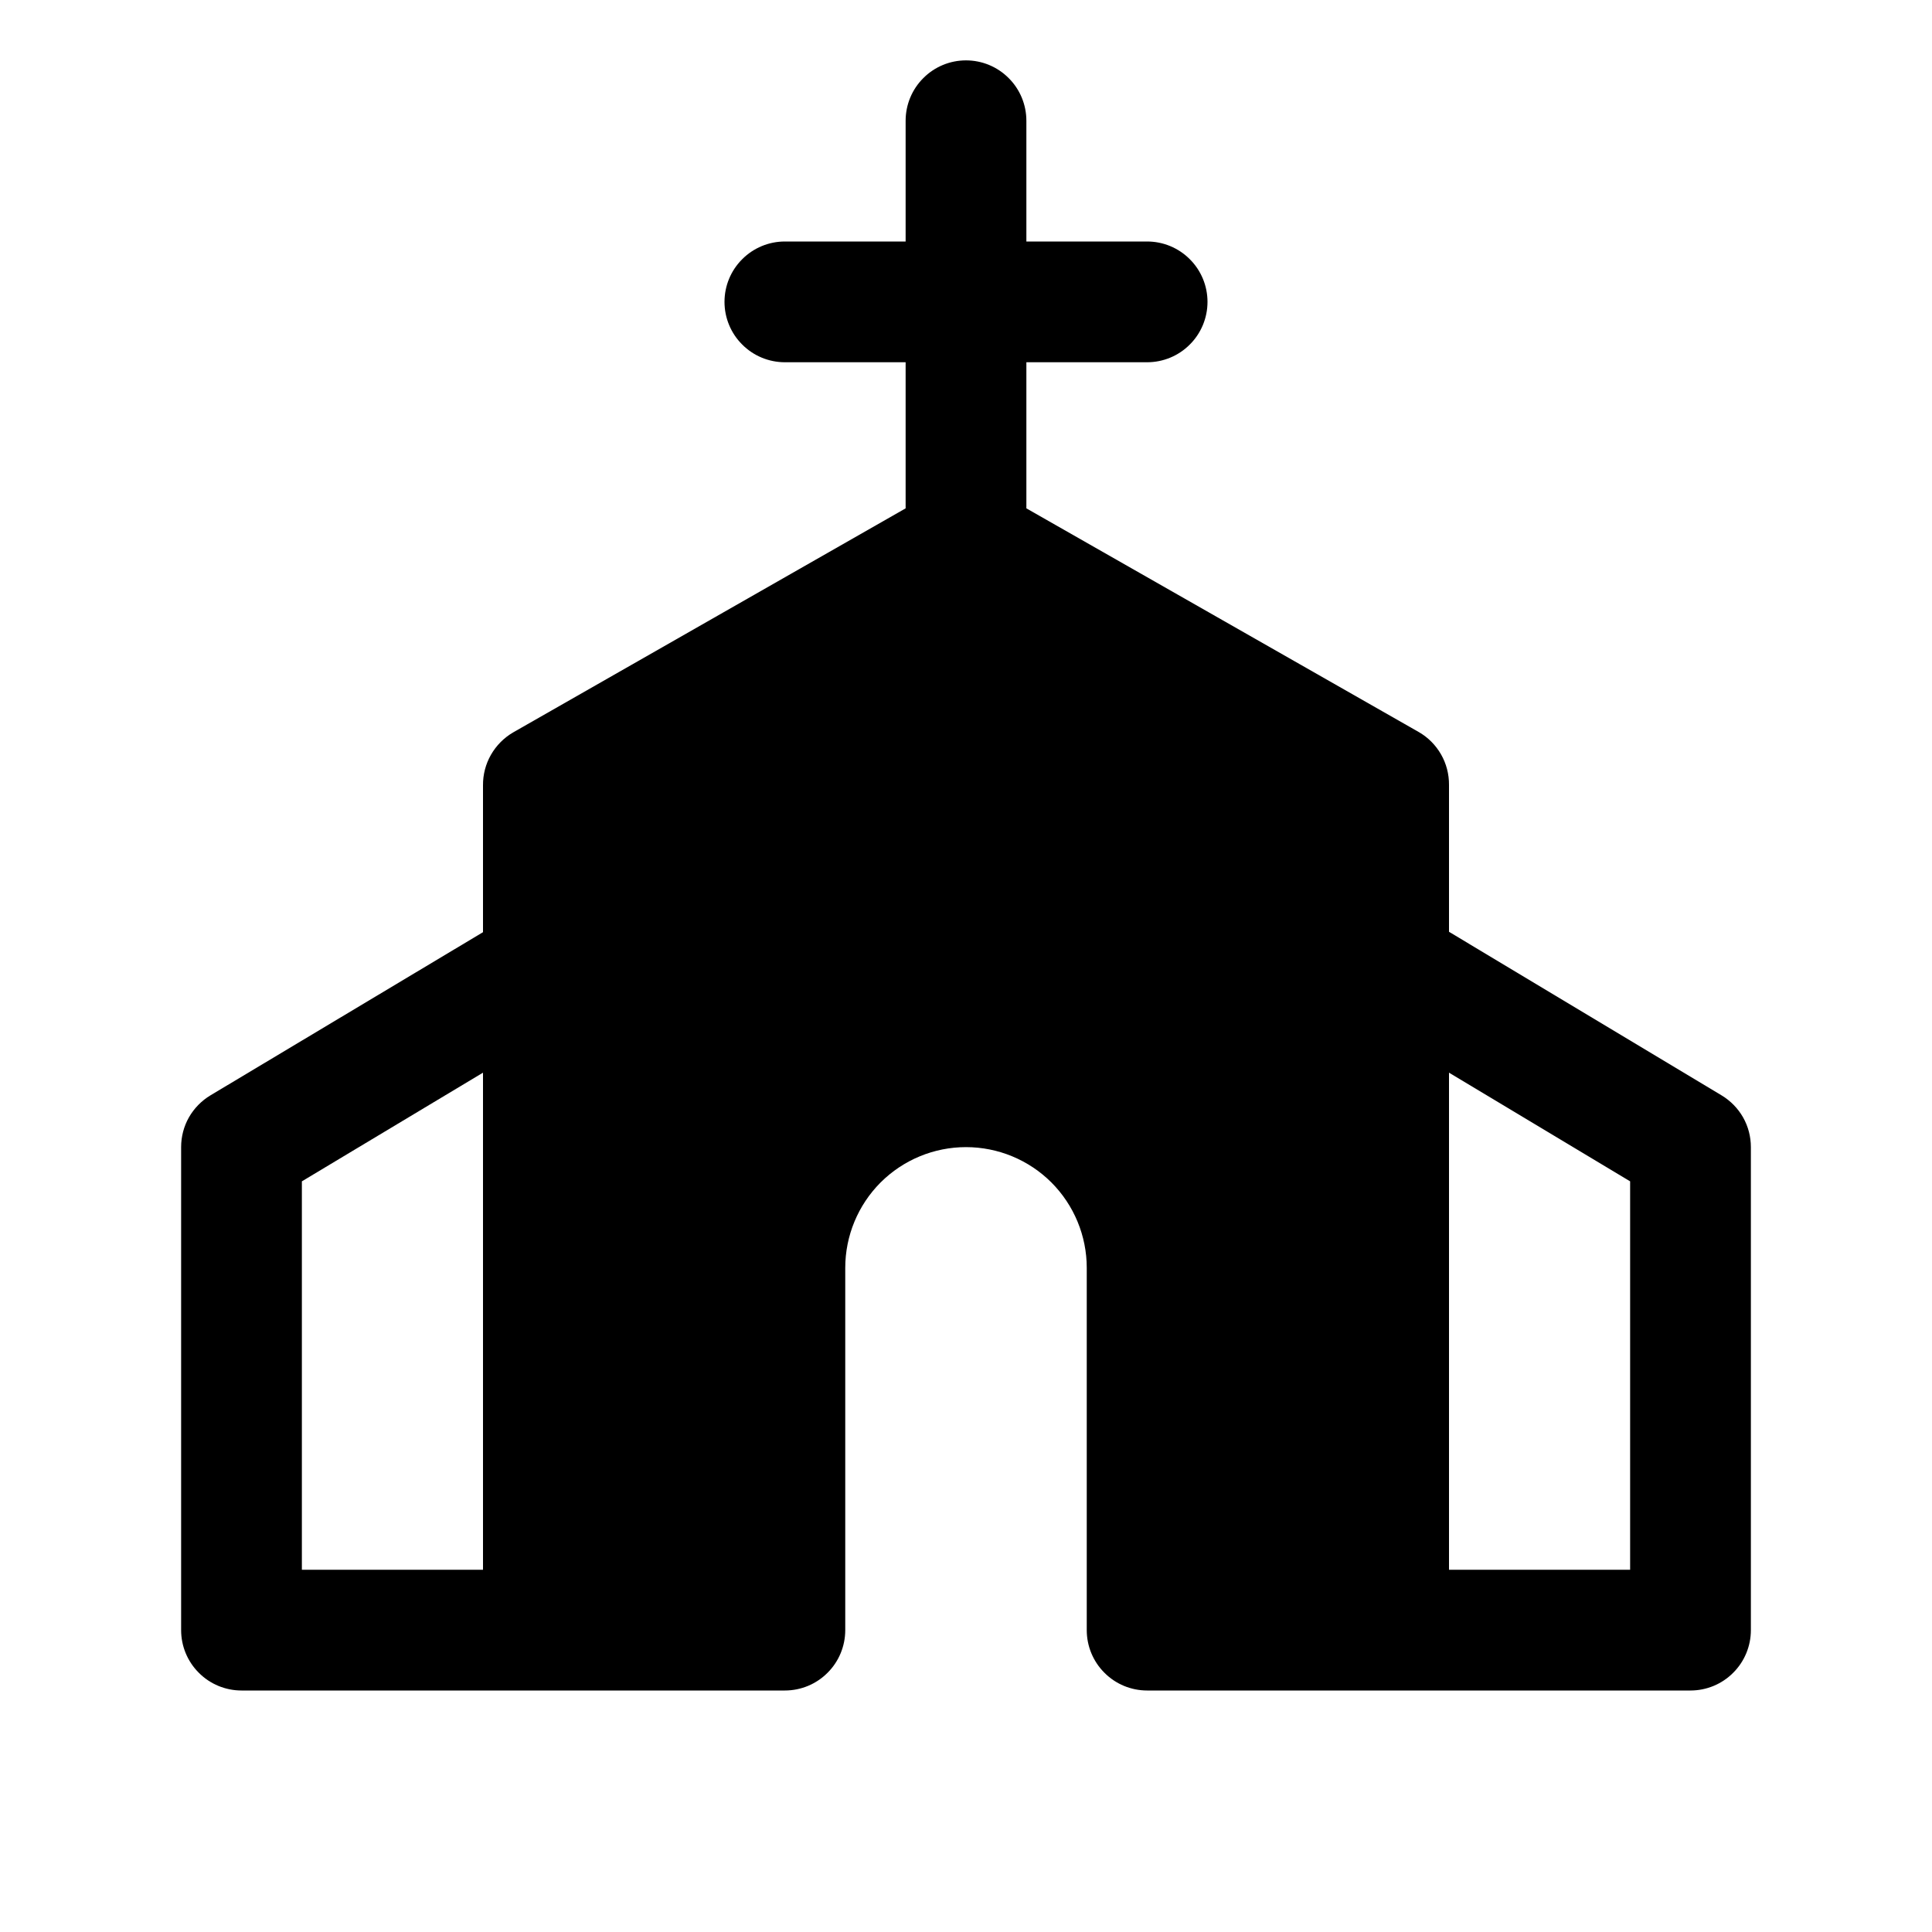 <svg width="24" height="24" viewBox="0 0 24 24" fill="none" xmlns="http://www.w3.org/2000/svg">
<path d="M21.386 13.607L18 11.575V9.75C18.001 9.617 17.967 9.486 17.901 9.371C17.835 9.256 17.74 9.16 17.625 9.094L12.75 6.315V4.5H14.25C14.449 4.5 14.64 4.421 14.78 4.28C14.921 4.14 15 3.949 15 3.75C15 3.551 14.921 3.36 14.78 3.22C14.64 3.079 14.449 3 14.25 3H12.75V1.5C12.75 1.301 12.671 1.11 12.53 0.97C12.39 0.829 12.199 0.75 12 0.75C11.801 0.75 11.61 0.829 11.47 0.97C11.329 1.11 11.25 1.301 11.25 1.5V3H9.75C9.551 3 9.36 3.079 9.22 3.22C9.079 3.36 9 3.551 9 3.75C9 3.949 9.079 4.14 9.22 4.28C9.36 4.421 9.551 4.5 9.75 4.5H11.25V6.315L6.375 9.098C6.26 9.165 6.165 9.261 6.099 9.376C6.033 9.491 5.999 9.622 6 9.755V11.58L2.614 13.607C2.503 13.674 2.411 13.768 2.347 13.88C2.283 13.993 2.25 14.12 2.25 14.25V20.25C2.25 20.449 2.329 20.64 2.47 20.78C2.61 20.921 2.801 21 3 21H9.75C9.949 21 10.14 20.921 10.28 20.78C10.421 20.64 10.5 20.449 10.5 20.25V15.75C10.5 15.352 10.658 14.971 10.939 14.689C11.221 14.408 11.602 14.25 12 14.25C12.398 14.25 12.779 14.408 13.061 14.689C13.342 14.971 13.5 15.352 13.5 15.75V20.25C13.5 20.449 13.579 20.64 13.72 20.78C13.86 20.921 14.051 21 14.25 21H21C21.199 21 21.39 20.921 21.53 20.78C21.671 20.64 21.75 20.449 21.75 20.25V14.25C21.75 14.12 21.717 13.993 21.653 13.88C21.589 13.768 21.497 13.674 21.386 13.607ZM6 19.5H3.75V14.675L6 13.325V19.5ZM20.25 19.5H18V13.325L20.25 14.675V19.5Z" fill="black"/>
</svg>
